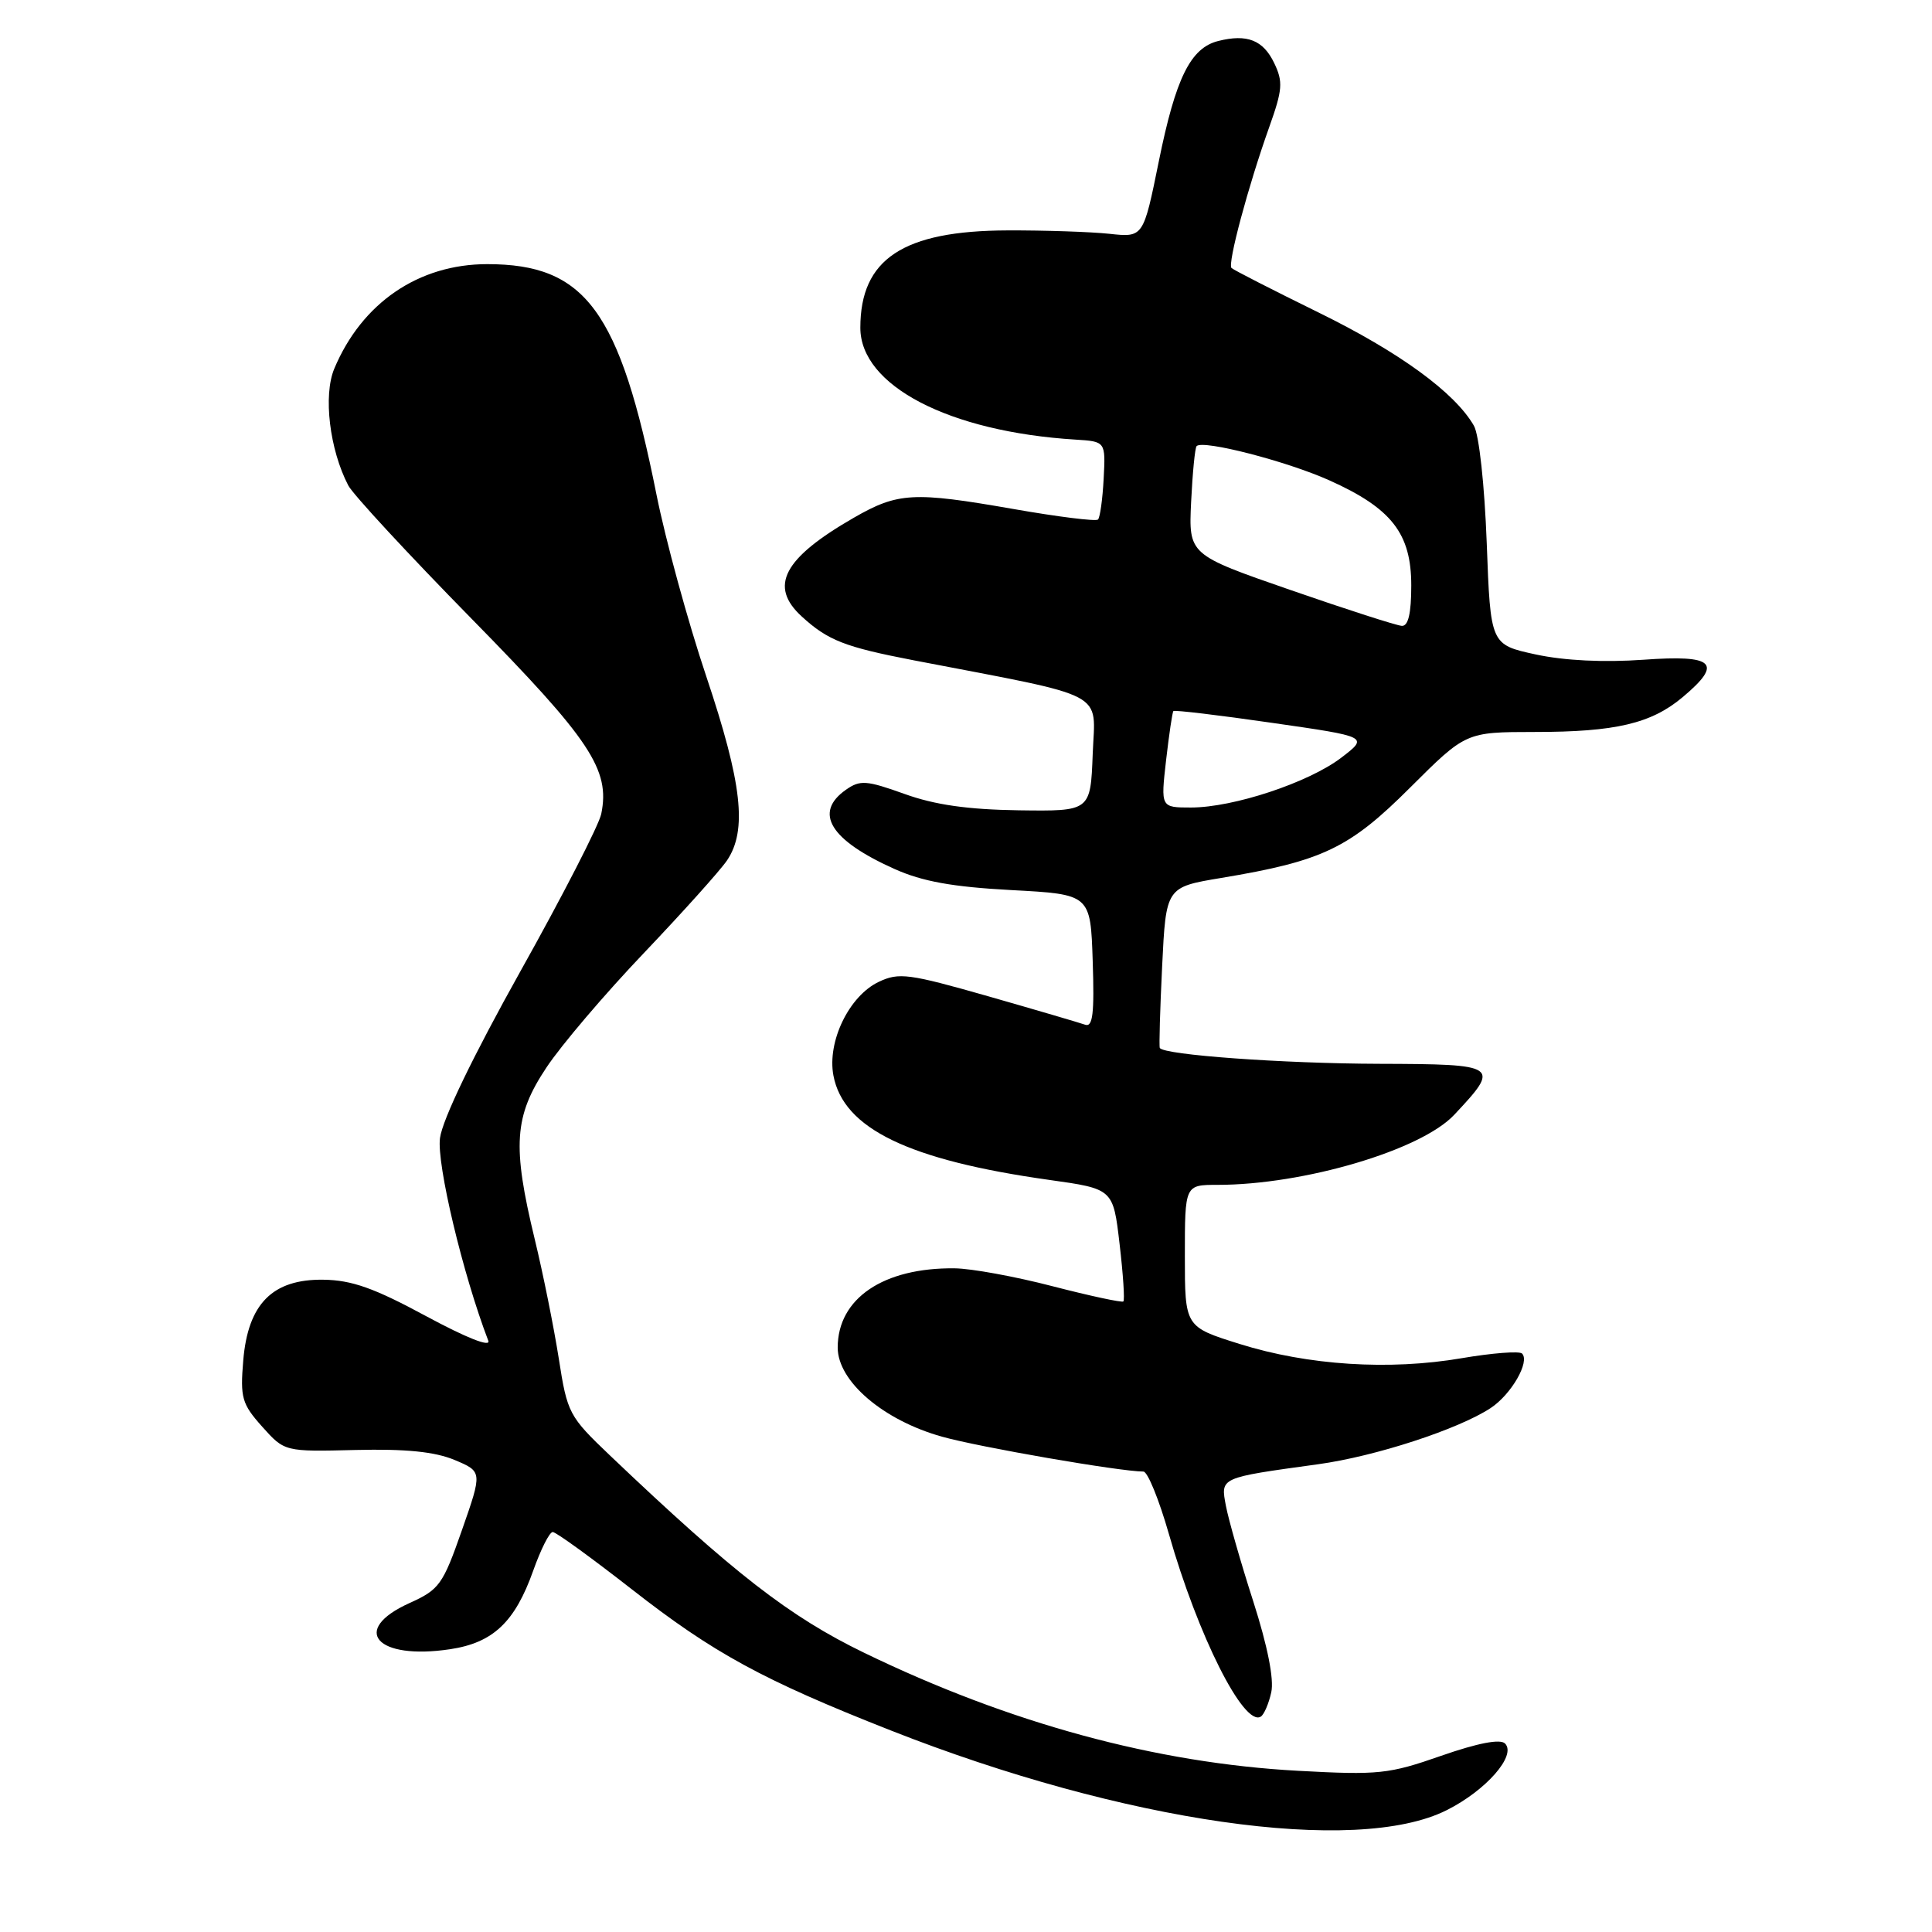 <?xml version="1.0" encoding="UTF-8" standalone="no"?>
<!DOCTYPE svg PUBLIC "-//W3C//DTD SVG 1.1//EN" "http://www.w3.org/Graphics/SVG/1.1/DTD/svg11.dtd" >
<svg xmlns="http://www.w3.org/2000/svg" xmlns:xlink="http://www.w3.org/1999/xlink" version="1.1" viewBox="0 0 256 256">
 <g >
 <path fill="currentColor"
d=" M 191.69 239.86 C 196.92 237.24 200.99 232.59 199.42 231.02 C 198.79 230.39 195.82 230.96 190.97 232.65 C 184.02 235.08 182.69 235.22 172.00 234.64 C 153.17 233.62 133.76 228.34 114.50 219.00 C 104.60 214.20 97.25 208.49 80.85 192.88 C 75.38 187.67 75.17 187.27 74.04 180.00 C 73.39 175.88 71.96 168.75 70.85 164.18 C 67.86 151.82 68.12 147.89 72.40 141.46 C 74.35 138.51 80.16 131.69 85.30 126.30 C 90.43 120.91 95.39 115.39 96.32 114.03 C 99.04 110.03 98.34 103.80 93.59 89.64 C 91.16 82.41 88.19 71.55 86.98 65.50 C 82.11 41.15 77.59 35.00 64.56 35.00 C 55.46 35.00 47.94 40.14 44.29 48.86 C 42.81 52.40 43.67 59.58 46.15 64.33 C 46.77 65.52 54.13 73.47 62.50 82.00 C 78.23 98.02 80.87 101.98 79.67 107.84 C 79.38 109.30 74.57 118.67 68.98 128.66 C 62.68 139.93 58.63 148.33 58.30 150.80 C 57.84 154.22 61.34 168.89 64.70 177.65 C 65.05 178.56 61.81 177.28 56.47 174.40 C 49.59 170.68 46.62 169.62 42.86 169.57 C 36.11 169.47 32.85 172.76 32.23 180.29 C 31.82 185.21 32.05 186.03 34.74 189.04 C 37.71 192.36 37.71 192.36 47.12 192.13 C 53.78 191.97 57.61 192.36 60.23 193.45 C 63.92 195.00 63.92 195.00 61.21 202.75 C 58.68 209.98 58.22 210.63 54.25 212.42 C 46.35 215.99 49.88 220.00 59.64 218.53 C 65.33 217.68 68.23 214.94 70.65 208.13 C 71.65 205.31 72.81 203.00 73.24 203.00 C 73.66 203.00 78.38 206.42 83.73 210.60 C 94.54 219.05 101.07 222.61 118.00 229.28 C 148.90 241.46 179.69 245.88 191.69 239.86 Z  M 168.45 224.23 C 168.83 222.49 167.96 218.11 166.06 212.18 C 164.41 207.06 162.79 201.37 162.44 199.54 C 161.73 195.74 161.53 195.83 174.66 194.02 C 182.23 192.98 193.21 189.40 197.51 186.58 C 200.24 184.79 202.76 180.43 201.68 179.35 C 201.33 179.00 197.72 179.28 193.67 179.97 C 184.08 181.61 173.30 180.92 164.25 178.08 C 157.00 175.81 157.00 175.81 157.00 166.40 C 157.00 157.00 157.00 157.00 161.32 157.00 C 172.77 157.00 188.28 152.41 192.68 147.73 C 198.86 141.15 198.65 141.01 182.72 140.96 C 169.89 140.92 154.21 139.78 153.68 138.86 C 153.57 138.66 153.71 133.79 153.99 128.03 C 154.50 117.55 154.50 117.55 161.83 116.33 C 175.27 114.09 178.79 112.41 186.86 104.35 C 194.23 97.00 194.23 97.00 203.36 96.99 C 214.08 96.99 218.81 95.87 222.97 92.37 C 228.35 87.85 227.17 86.74 217.75 87.42 C 212.52 87.79 207.30 87.54 203.50 86.72 C 197.50 85.42 197.50 85.42 197.00 71.96 C 196.71 64.28 195.99 57.60 195.30 56.41 C 192.78 52.02 185.44 46.67 174.74 41.42 C 168.63 38.42 163.43 35.76 163.18 35.51 C 162.63 34.96 165.39 24.66 168.18 16.84 C 169.95 11.88 170.03 10.84 168.84 8.36 C 167.38 5.31 165.25 4.47 161.43 5.43 C 157.75 6.35 155.79 10.32 153.55 21.37 C 151.50 31.47 151.50 31.47 147.00 30.98 C 144.53 30.72 138.45 30.51 133.50 30.53 C 119.66 30.57 114.00 34.32 114.00 43.43 C 114.00 51.10 125.74 57.21 142.50 58.25 C 146.50 58.50 146.50 58.50 146.24 63.43 C 146.10 66.14 145.76 68.57 145.49 68.84 C 145.23 69.11 140.17 68.48 134.25 67.44 C 121.03 65.13 118.99 65.24 113.14 68.60 C 103.79 73.98 101.84 77.68 106.25 81.70 C 109.72 84.87 111.94 85.73 121.05 87.49 C 147.20 92.52 145.11 91.43 144.79 99.90 C 144.50 107.50 144.50 107.50 135.00 107.37 C 128.25 107.27 123.86 106.65 119.85 105.20 C 114.80 103.39 113.97 103.33 112.10 104.64 C 107.76 107.68 109.98 111.32 118.54 115.15 C 122.22 116.80 126.21 117.52 134.00 117.94 C 144.50 118.50 144.50 118.50 144.79 127.37 C 145.02 134.29 144.80 136.14 143.79 135.78 C 143.08 135.53 137.30 133.83 130.94 132.01 C 120.42 129.01 119.12 128.83 116.44 130.10 C 112.51 131.97 109.59 138.00 110.43 142.50 C 111.75 149.54 120.38 153.72 139.00 156.34 C 147.50 157.53 147.50 157.53 148.35 164.83 C 148.82 168.84 149.05 172.27 148.85 172.45 C 148.66 172.62 144.45 171.72 139.50 170.44 C 134.55 169.15 128.70 168.08 126.50 168.06 C 117.05 167.95 111.00 172.05 111.00 178.56 C 111.00 183.03 117.03 188.19 124.83 190.37 C 129.73 191.75 148.37 194.98 151.51 194.99 C 152.07 195.00 153.58 198.71 154.88 203.25 C 158.73 216.74 164.82 228.85 167.06 227.46 C 167.49 227.20 168.12 225.74 168.45 224.23 Z  M 154.51 100.75 C 154.91 97.31 155.34 94.37 155.48 94.22 C 155.62 94.06 161.50 94.76 168.55 95.78 C 181.36 97.62 181.36 97.62 177.71 100.41 C 173.39 103.70 163.44 107.00 157.81 107.00 C 153.80 107.00 153.80 107.00 154.51 100.75 Z  M 171.00 78.18 C 157.50 73.50 157.50 73.50 157.83 66.50 C 158.02 62.65 158.34 59.32 158.56 59.11 C 159.41 58.25 170.51 61.12 176.13 63.64 C 184.40 67.35 187.00 70.69 187.00 77.58 C 187.00 81.29 186.60 82.98 185.75 82.93 C 185.06 82.89 178.43 80.76 171.00 78.18 Z "/>
</g>
</svg>